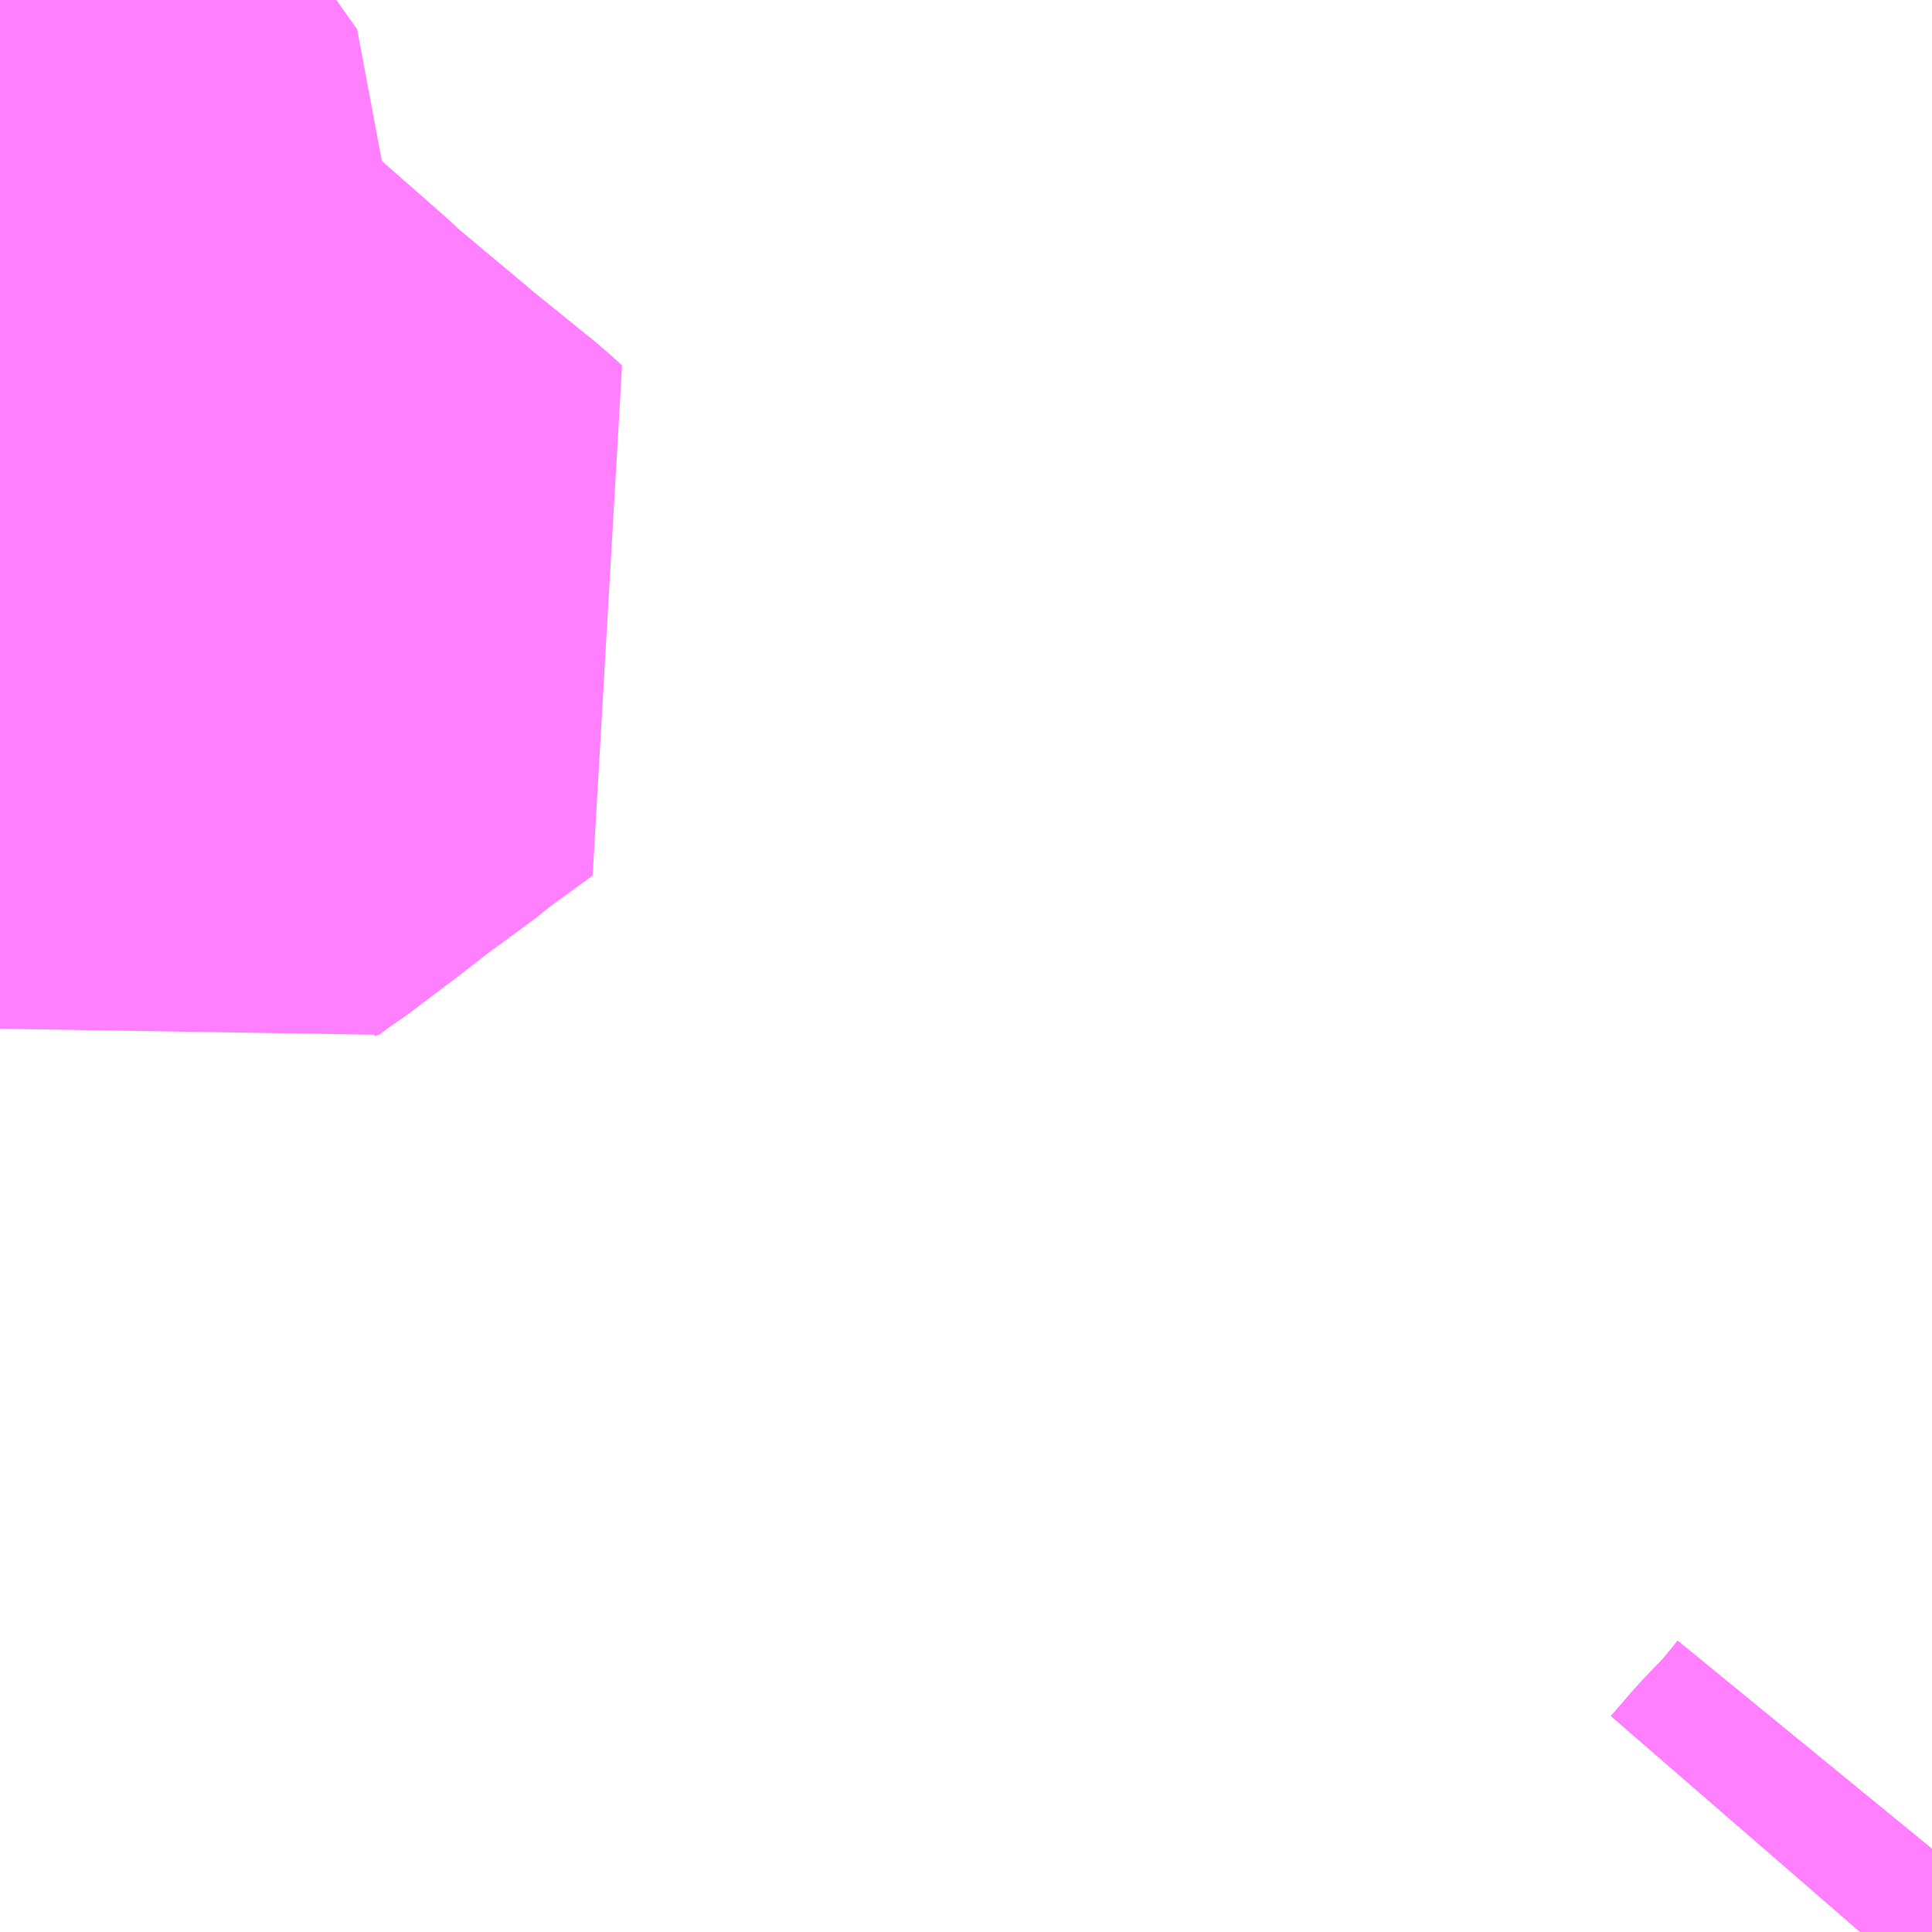 <?xml version="1.0" encoding="UTF-8"?>
<svg  xmlns="http://www.w3.org/2000/svg" xmlns:xlink="http://www.w3.org/1999/xlink" xmlns:go="http://purl.org/svgmap/profile" property="N07_001,N07_002,N07_003,N07_004,N07_005,N07_006,N07_007" viewBox="14040.527 -3772.705 2.197 2.197" go:dataArea="14040.52734375 -3772.705078125 2.197265625 2.197265625" >
<globalCoordinateSystem srsName="http://purl.org/crs/84" transform="matrix(100.0,0.0,0.0,-100.0,0.0,0.0)" />
<defs>
 <g id="p0" >
  <circle cx="0.0" cy="0.0" r="3" stroke="green" stroke-width="0.75" vector-effect="non-scaling-stroke" />
 </g>
</defs>
<g fill="none" fill-rule="evenodd" stroke="#FF00FF" stroke-width="0.75" opacity="0.5" vector-effect="non-scaling-stroke" stroke-linejoin="bevel" >
<path content="1,福島交通（株）,209,10.0,8.0,8.0," xlink:title="1" d="M14040.527,-3771.993L14040.542,-3771.981L14040.58,-3771.949L14040.626,-3771.91L14040.632,-3771.905L14040.729,-3771.825L14040.751,-3771.842L14040.765,-3771.851L14040.822,-3771.894L14040.854,-3771.919L14040.914,-3771.963L14040.923,-3771.971L14040.981,-3772.013L14040.969,-3772.024L14040.89,-3772.088L14040.882,-3772.095L14040.84,-3772.13L14040.796,-3772.167L14040.788,-3772.175L14040.714,-3772.24L14040.632,-3772.31L14040.62,-3772.319L14040.603,-3772.334L14040.6,-3772.34L14040.602,-3772.354L14040.62,-3772.427L14040.627,-3772.455L14040.598,-3772.496L14040.574,-3772.527L14040.545,-3772.559L14040.578,-3772.582L14040.587,-3772.586L14040.595,-3772.591L14040.612,-3772.599L14040.644,-3772.615L14040.66,-3772.624L14040.715,-3772.651L14040.82,-3772.705"/>
<path content="1,福島交通（株）,210,11.0,10.0,10.0," xlink:title="1" d="M14042.725,-3770.602L14042.698,-3770.569L14042.668,-3770.538L14042.642,-3770.508"/>
</g>
</svg>
